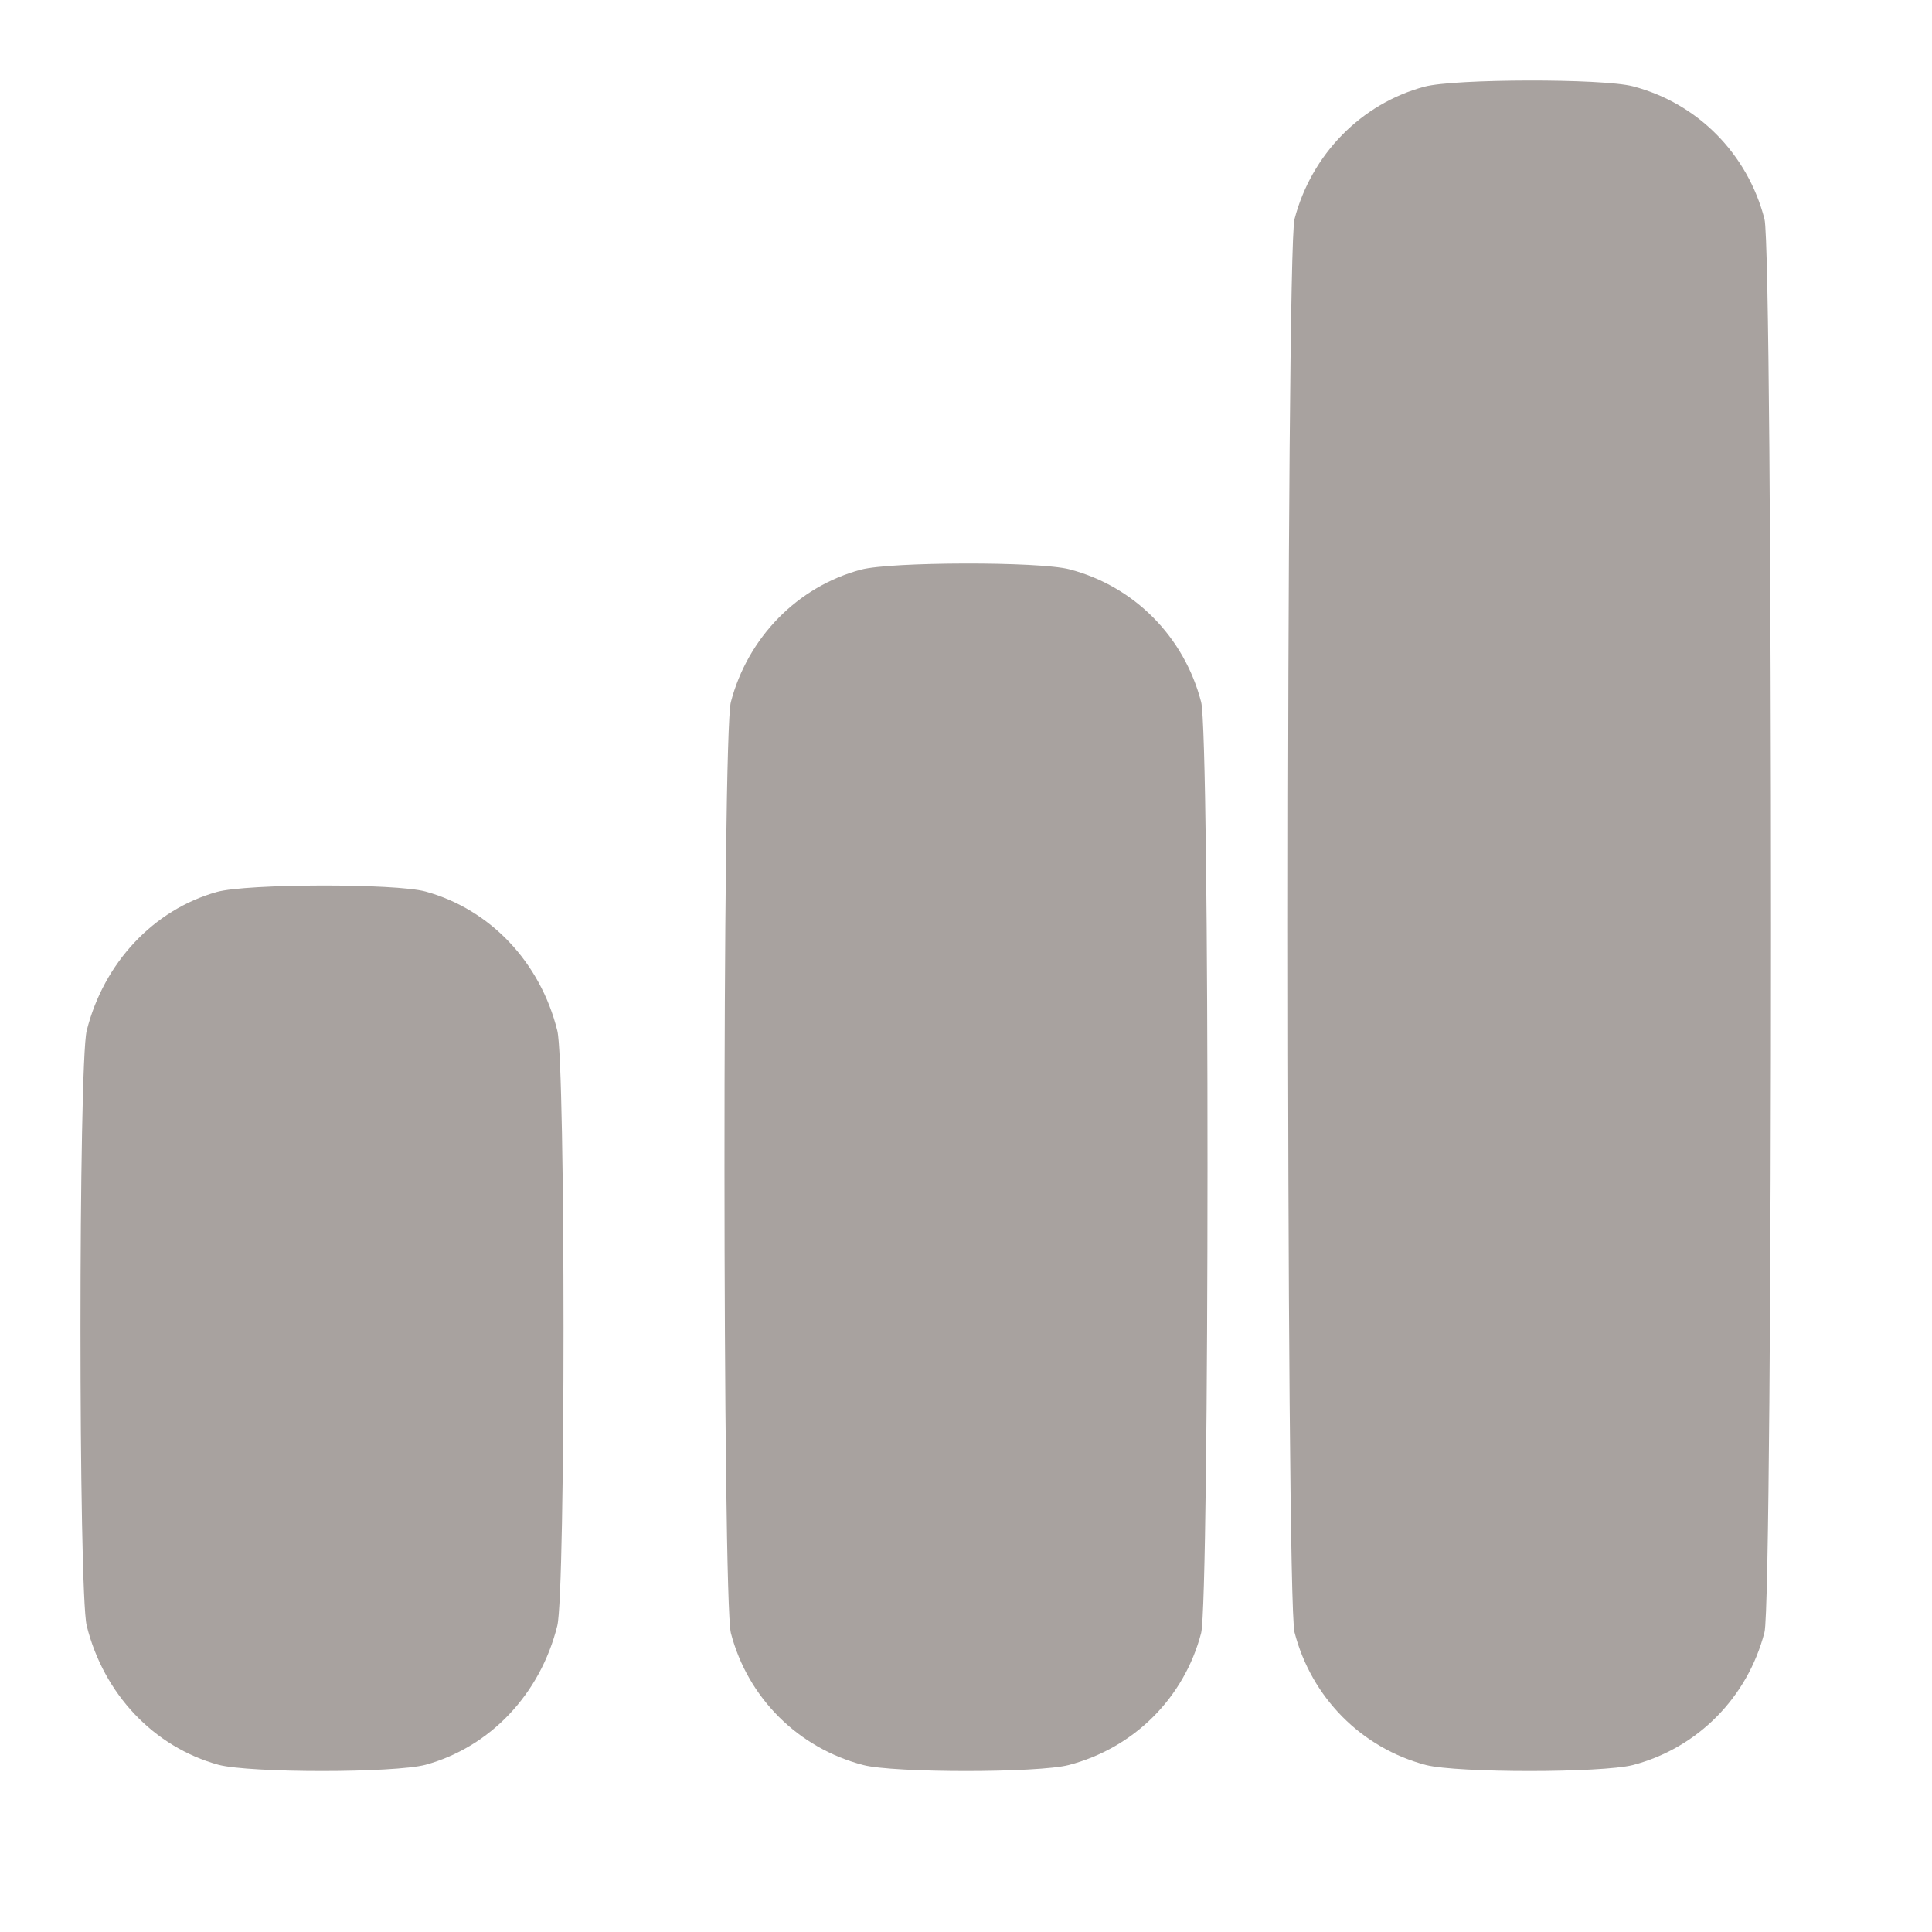 <svg width="24" height="24" viewBox="0 0 24 24" fill="none" xmlns="http://www.w3.org/2000/svg">
<path d="M17.697 1.076C16.907 1.287 16.291 1.92 16.081 2.721C15.973 3.124 15.973 19.873 16.081 20.277C16.291 21.087 16.912 21.715 17.715 21.926C18.108 22.025 19.892 22.025 20.285 21.926C21.088 21.715 21.709 21.087 21.919 20.277C22.027 19.873 22.027 3.124 21.919 2.721C21.709 1.91 21.088 1.282 20.285 1.072C19.906 0.973 18.066 0.978 17.697 1.076Z" fill="#A8A29F"/>
<path d="M10.696 7.076C9.906 7.287 9.289 7.92 9.079 8.721C8.971 9.129 8.976 19.874 9.079 20.286C9.289 21.092 9.915 21.715 10.724 21.926C11.103 22.025 12.897 22.025 13.276 21.926C14.085 21.715 14.711 21.092 14.921 20.286C15.024 19.874 15.029 9.129 14.921 8.721C14.711 7.91 14.089 7.282 13.285 7.072C12.907 6.973 11.065 6.978 10.696 7.076Z" fill="#A8A29F"/>
<path d="M2.695 11.08C1.905 11.301 1.288 11.963 1.077 12.803C0.974 13.22 0.974 19.778 1.077 20.195C1.288 21.044 1.91 21.702 2.714 21.923C3.107 22.026 4.893 22.026 5.286 21.923C6.09 21.702 6.712 21.044 6.923 20.195C7.026 19.778 7.026 13.22 6.923 12.803C6.712 11.954 6.09 11.296 5.286 11.075C4.907 10.972 3.065 10.977 2.695 11.08Z" fill="#A8A29F"/>
</svg>

